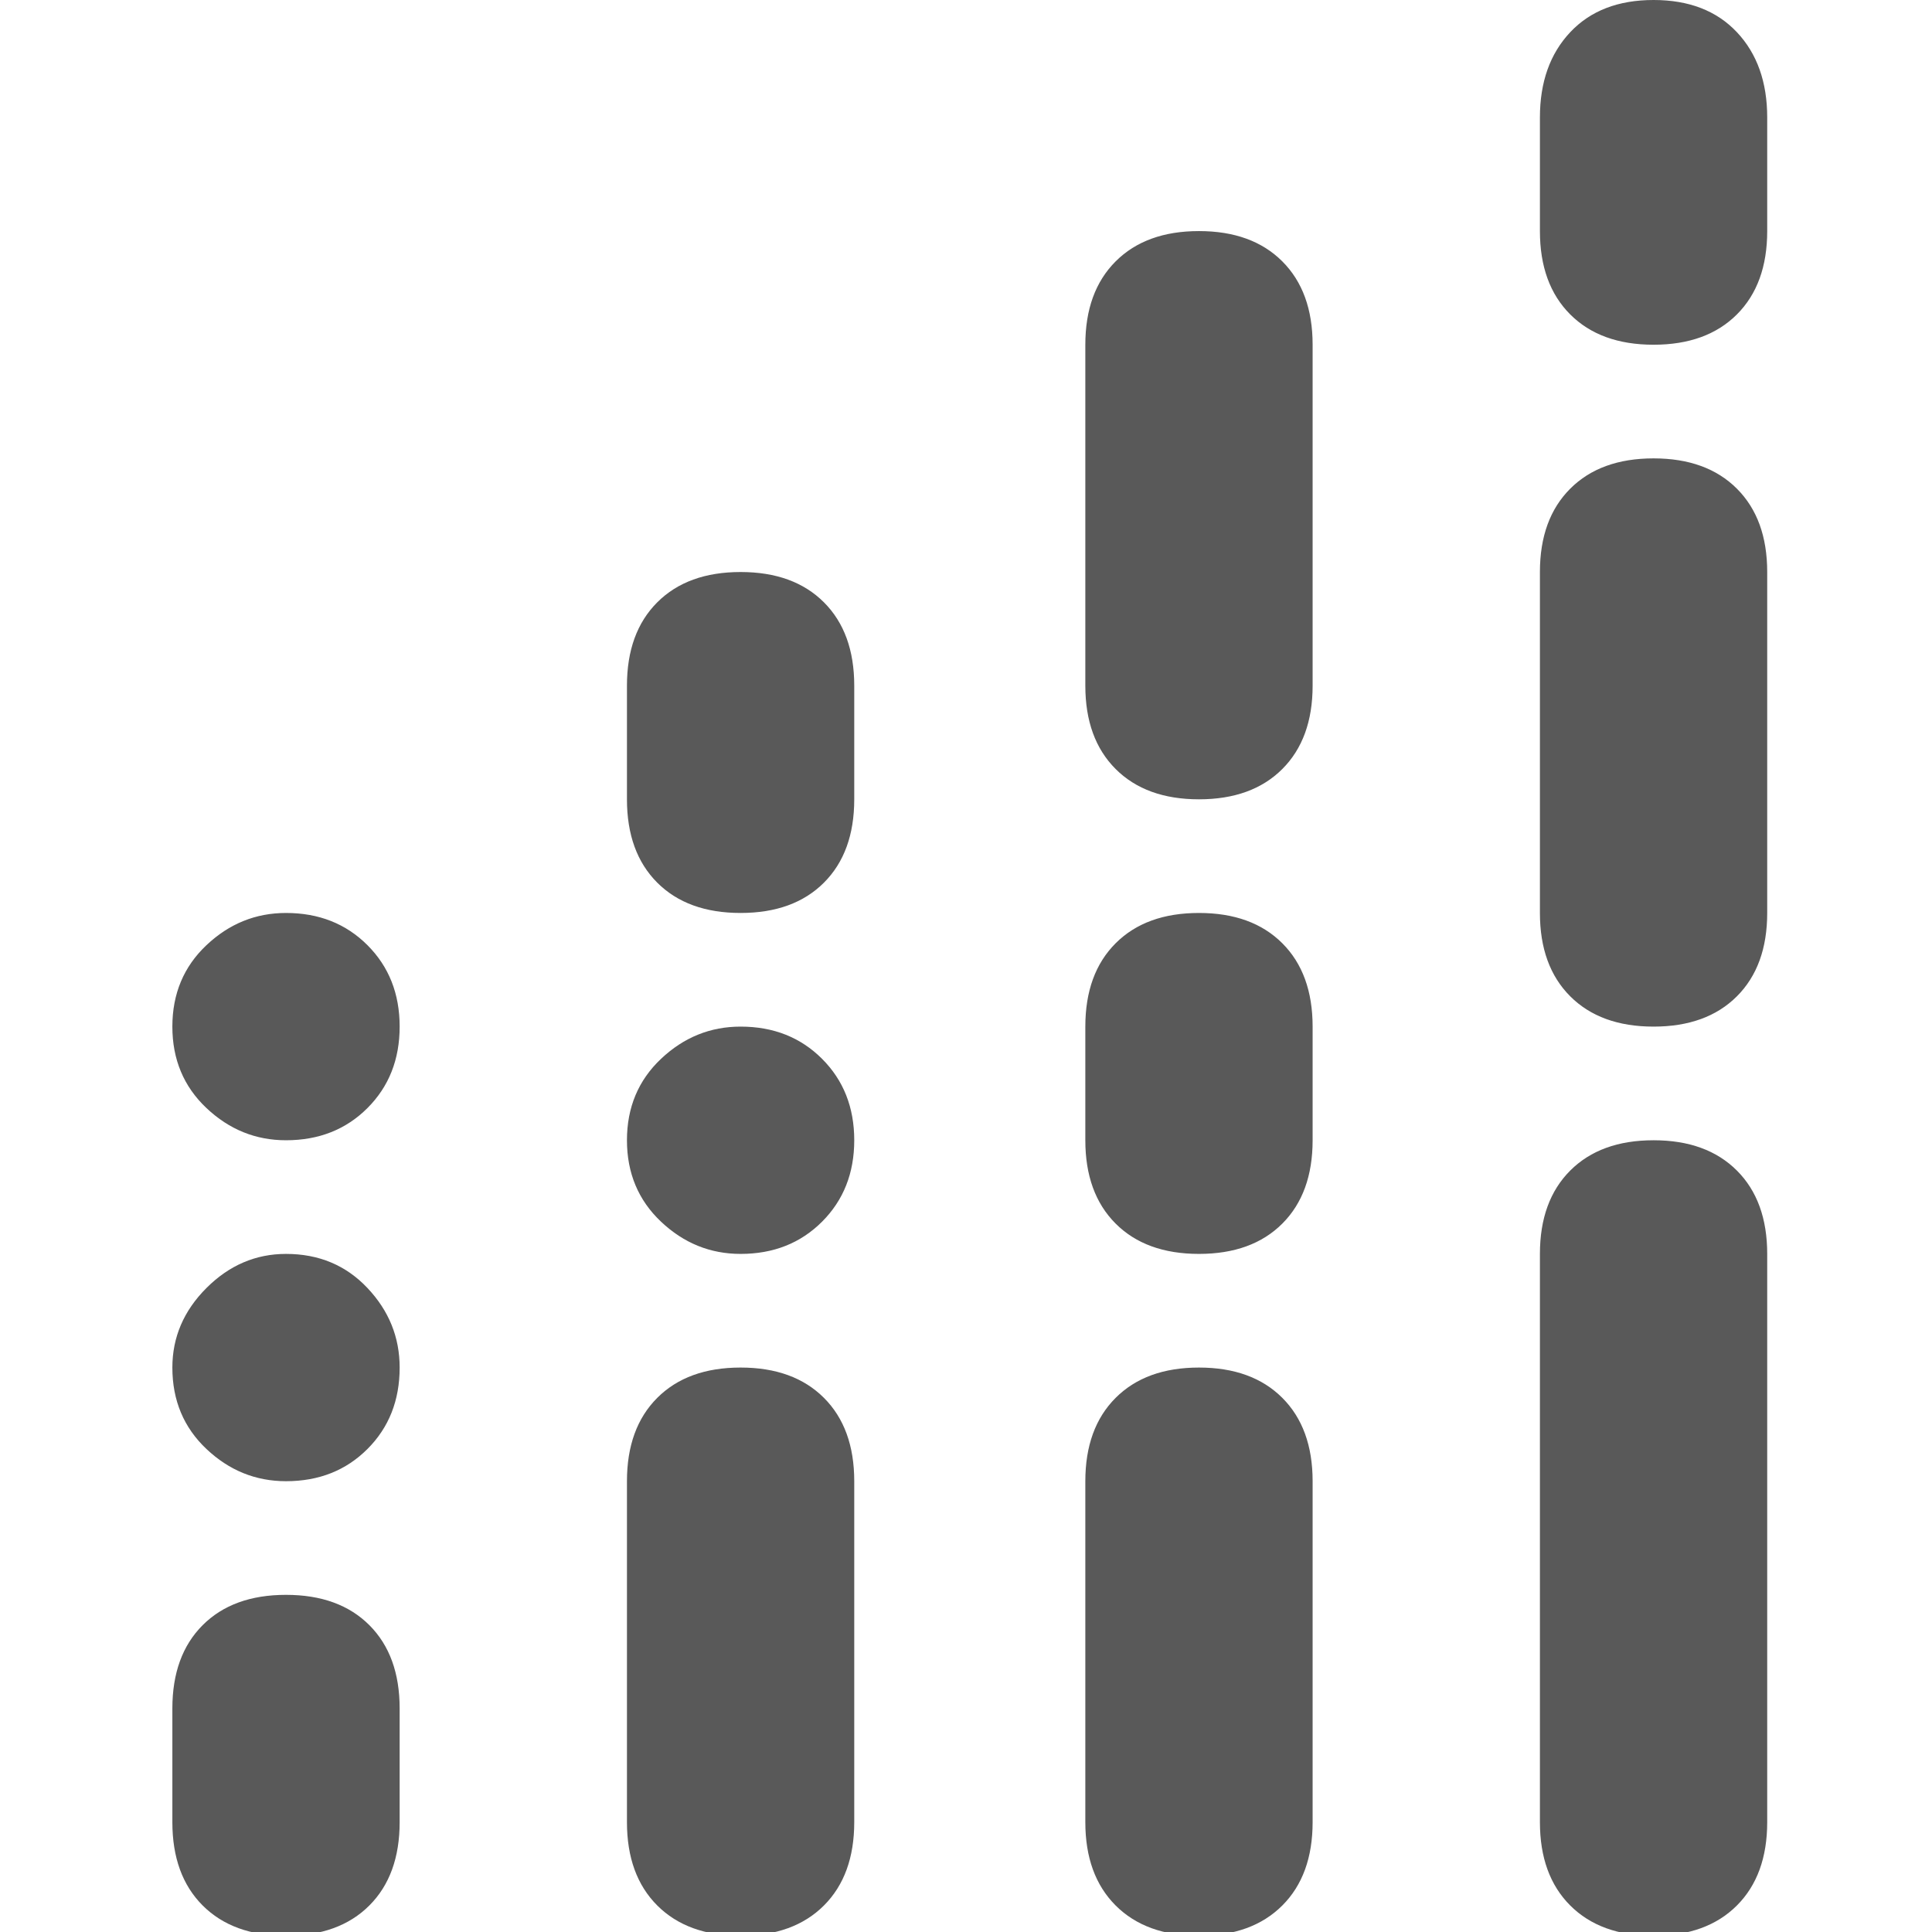 <svg xmlns="http://www.w3.org/2000/svg" version="1.1" xmlns:xlink="http://www.w3.org/1999/xlink" viewBox="0 0 510 510" preserveAspectRatio="xMidYMid">
                    <defs><style>.cls-1{fill:#595959;}</style></defs>
                    <title>upstacked-chart</title>
                    <g id="Layer_2" data-name="Layer 2"><g id="upstacked-chart">
                    <path class="cls-1" d="M195.5 151q14 0 22 8t8 22v30q0 14-8 22t-22 8-22-8-8-22v-30q0-14 8-22t22-8zm0 210q14 0 22 8t8 22v90q0 14-8 22t-22 8-22-8-8-22v-90q0-14 8-22t22-8zm0-90q13 0 21.5 8.5t8.5 21.5-8.5 21.5-21.5 8.5q-12 0-21-8.5t-9-21.5 9-21.5 21-8.5zm121-30q14 0 22 8t8 22v30q0 14-8 22t-22 8-22-8-8-22v-30q0-14 8-22t22-8zm120-241q14 0 22 8.5t8 22.5v30q0 14-8 22t-22 8-22-8-8-22V31q0-14 8-22.5t22-8.5zm-120 361q14 0 22 8t8 22v90q0 14-8 22t-22 8-22-8-8-22v-90q0-14 8-22t22-8zm0-300q14 0 22 8t8 22v90q0 14-8 22t-22 8-22-8-8-22V91q0-14 8-22t22-8zm120 240q14 0 22 8t8 22v150q0 14-8 22t-22 8-22-8-8-22V331q0-14 8-22t22-8zm0-180q14 0 22 8t8 22v90q0 14-8 22t-22 8-22-8-8-22v-90q0-14 8-22t22-8zm-361 300q14 0 22 8t8 22v30q0 14-8 22t-22 8-22-8-8-22v-30q0-14 8-22t22-8zm0-90q13 0 21.5 9t8.5 21q0 13-8.5 21.5T75.5 391q-12 0-21-8.5t-9-21.5q0-12 9-21t21-9zm0-90q13 0 21.5 8.5t8.5 21.5-8.5 21.5-21.5 8.5q-12 0-21-8.5t-9-21.5 9-21.5 21-8.5z"></path>
                    </g></g>
                    </svg>